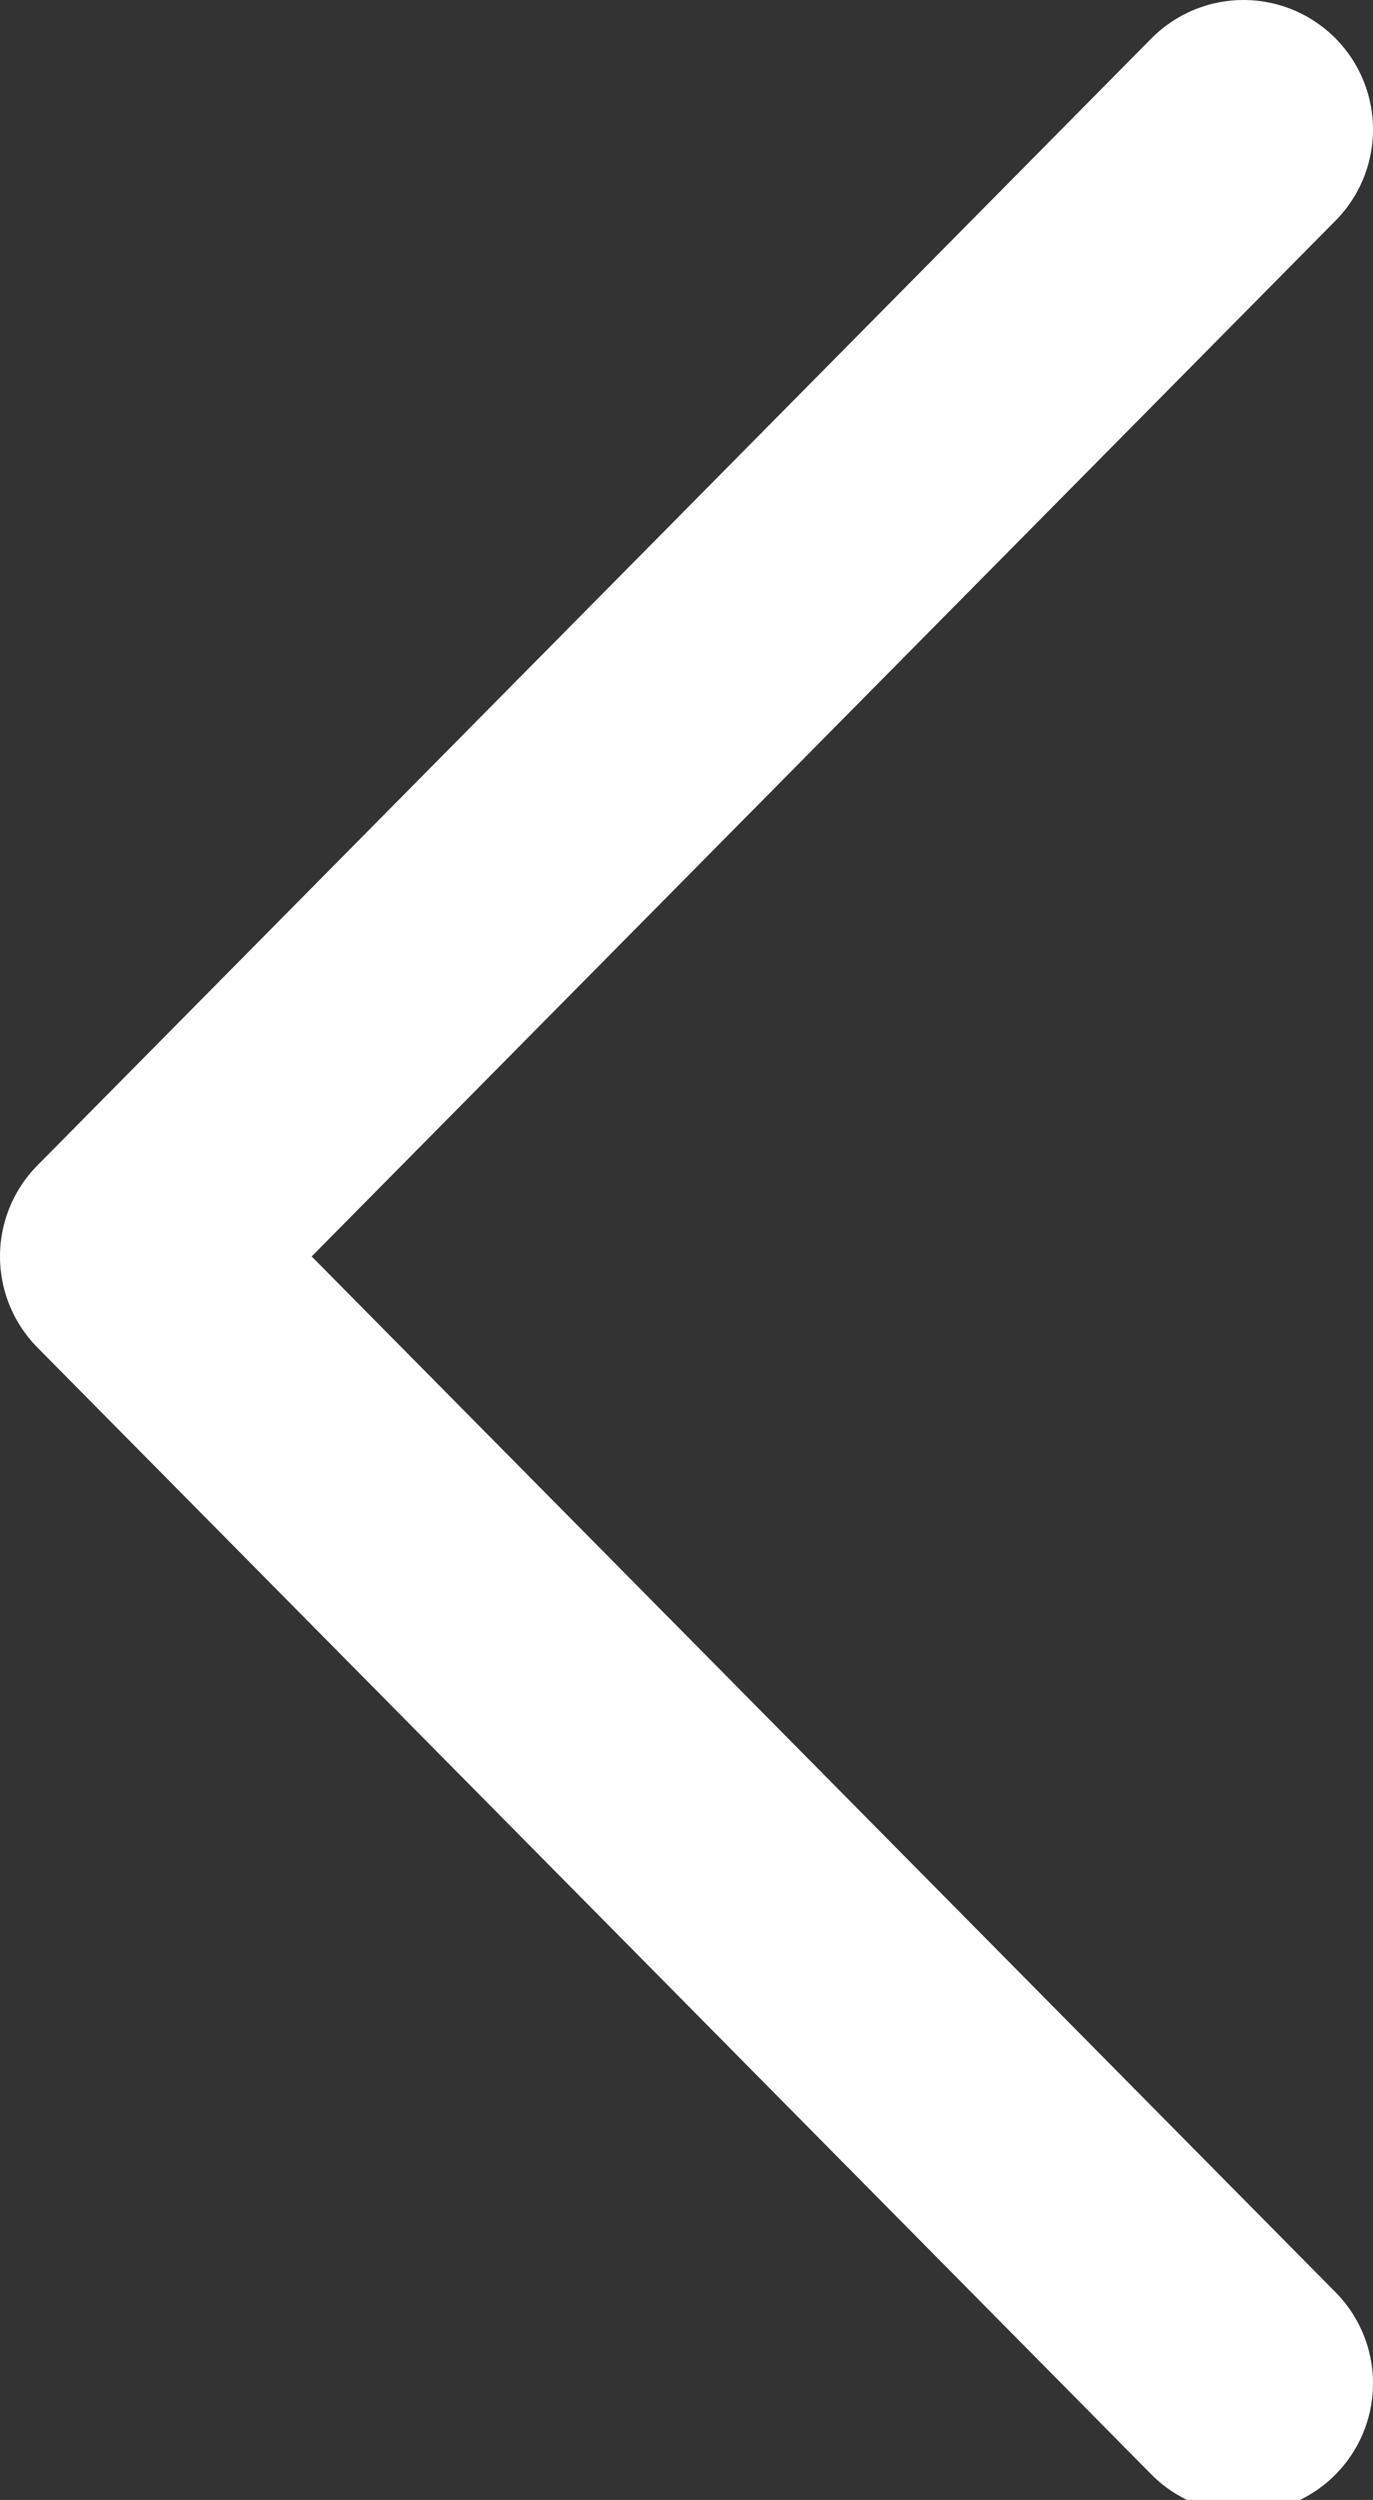 <svg xmlns="http://www.w3.org/2000/svg" width="10.6" height="19.3"><rect width="100%" height="100%" fill="#333333" stroke="none"/><path d="M9.6 1L1 9.7l8.6 8.7" fill-rule="evenodd" clip-rule="evenodd" fill="none" stroke="#fff" stroke-width="2" stroke-linecap="round" stroke-linejoin="round" stroke-miterlimit="10"/></svg>
